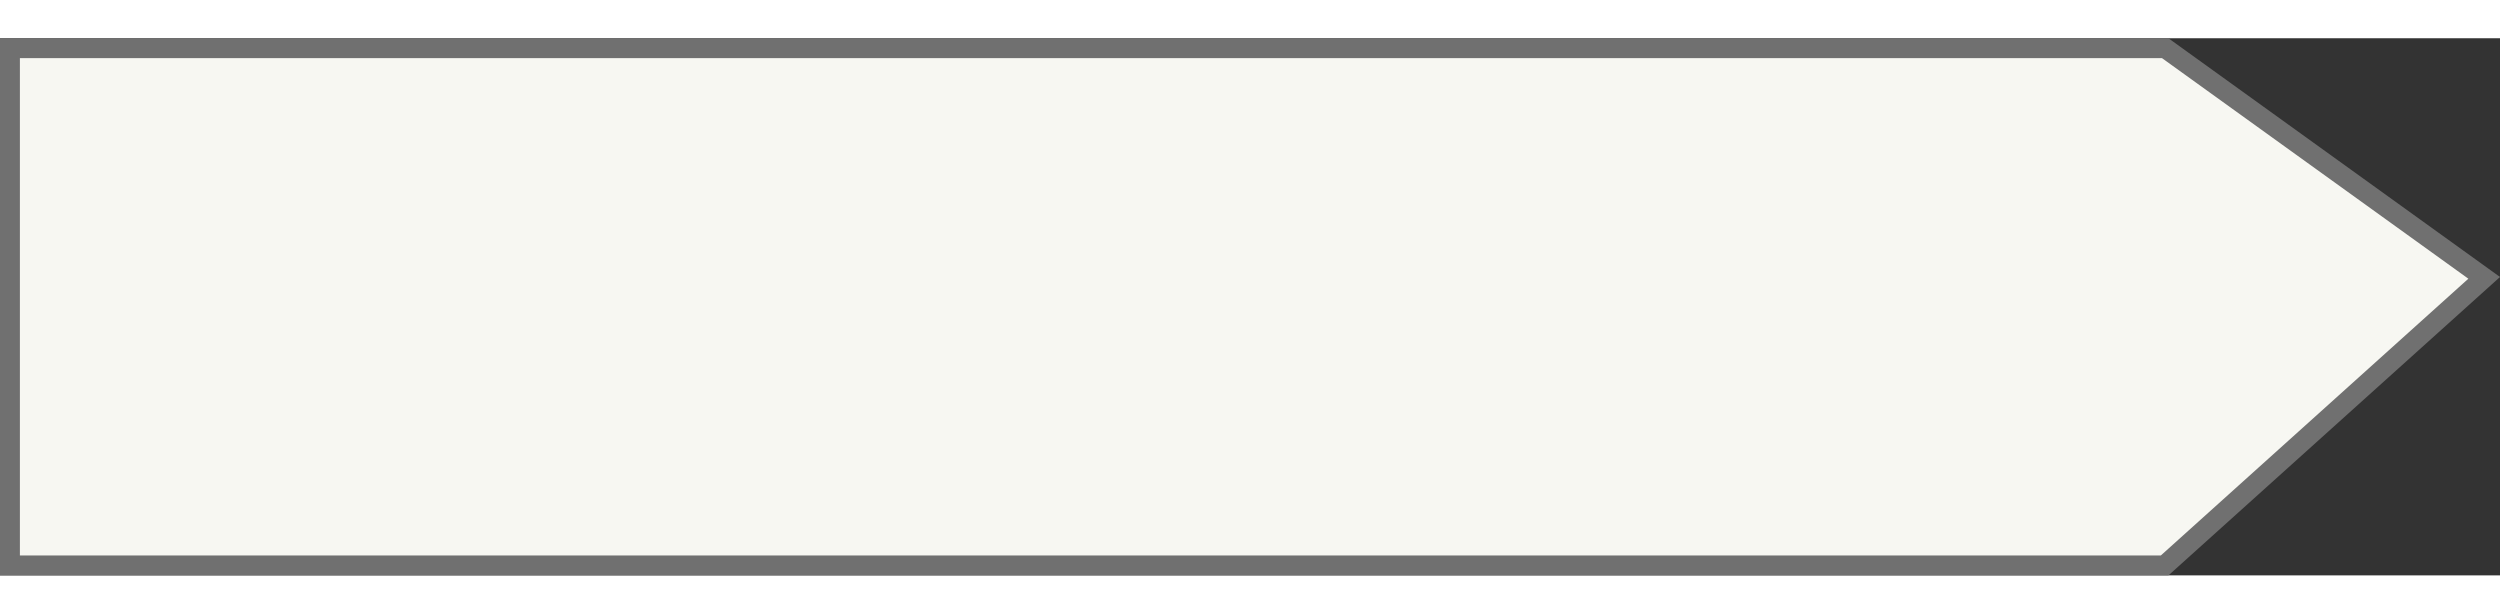 <svg xmlns="http://www.w3.org/2000/svg" width="110" height="27" viewBox="0 0 125.667 27">
  <rect x="0" y="0" width="125.667" height="27" fill="#333333" stroke="none"/>
  <g id="Path_5328" data-name="Path 5328" transform="translate(109 27) rotate(180)" fill="#f7f7f2">
    <path d="M 108.5 26.5 L 0.161 26.5 L -15.871 14.957 L 0.192 0.5 L 108.5 0.5 L 108.5 26.5 Z" stroke="none"/>
    <path d="M 0.384 1 L -15.076 14.913 L 0.323 26 L 108 26 L 108 1 L 0.384 1 M -7.62939453125e-06 0 L 109 0 L 109 27 L -7.62939453125e-06 27 L -16.667 15 L -7.62939453125e-06 0 Z" stroke="none" fill="#707070"/>
  </g>
</svg>
